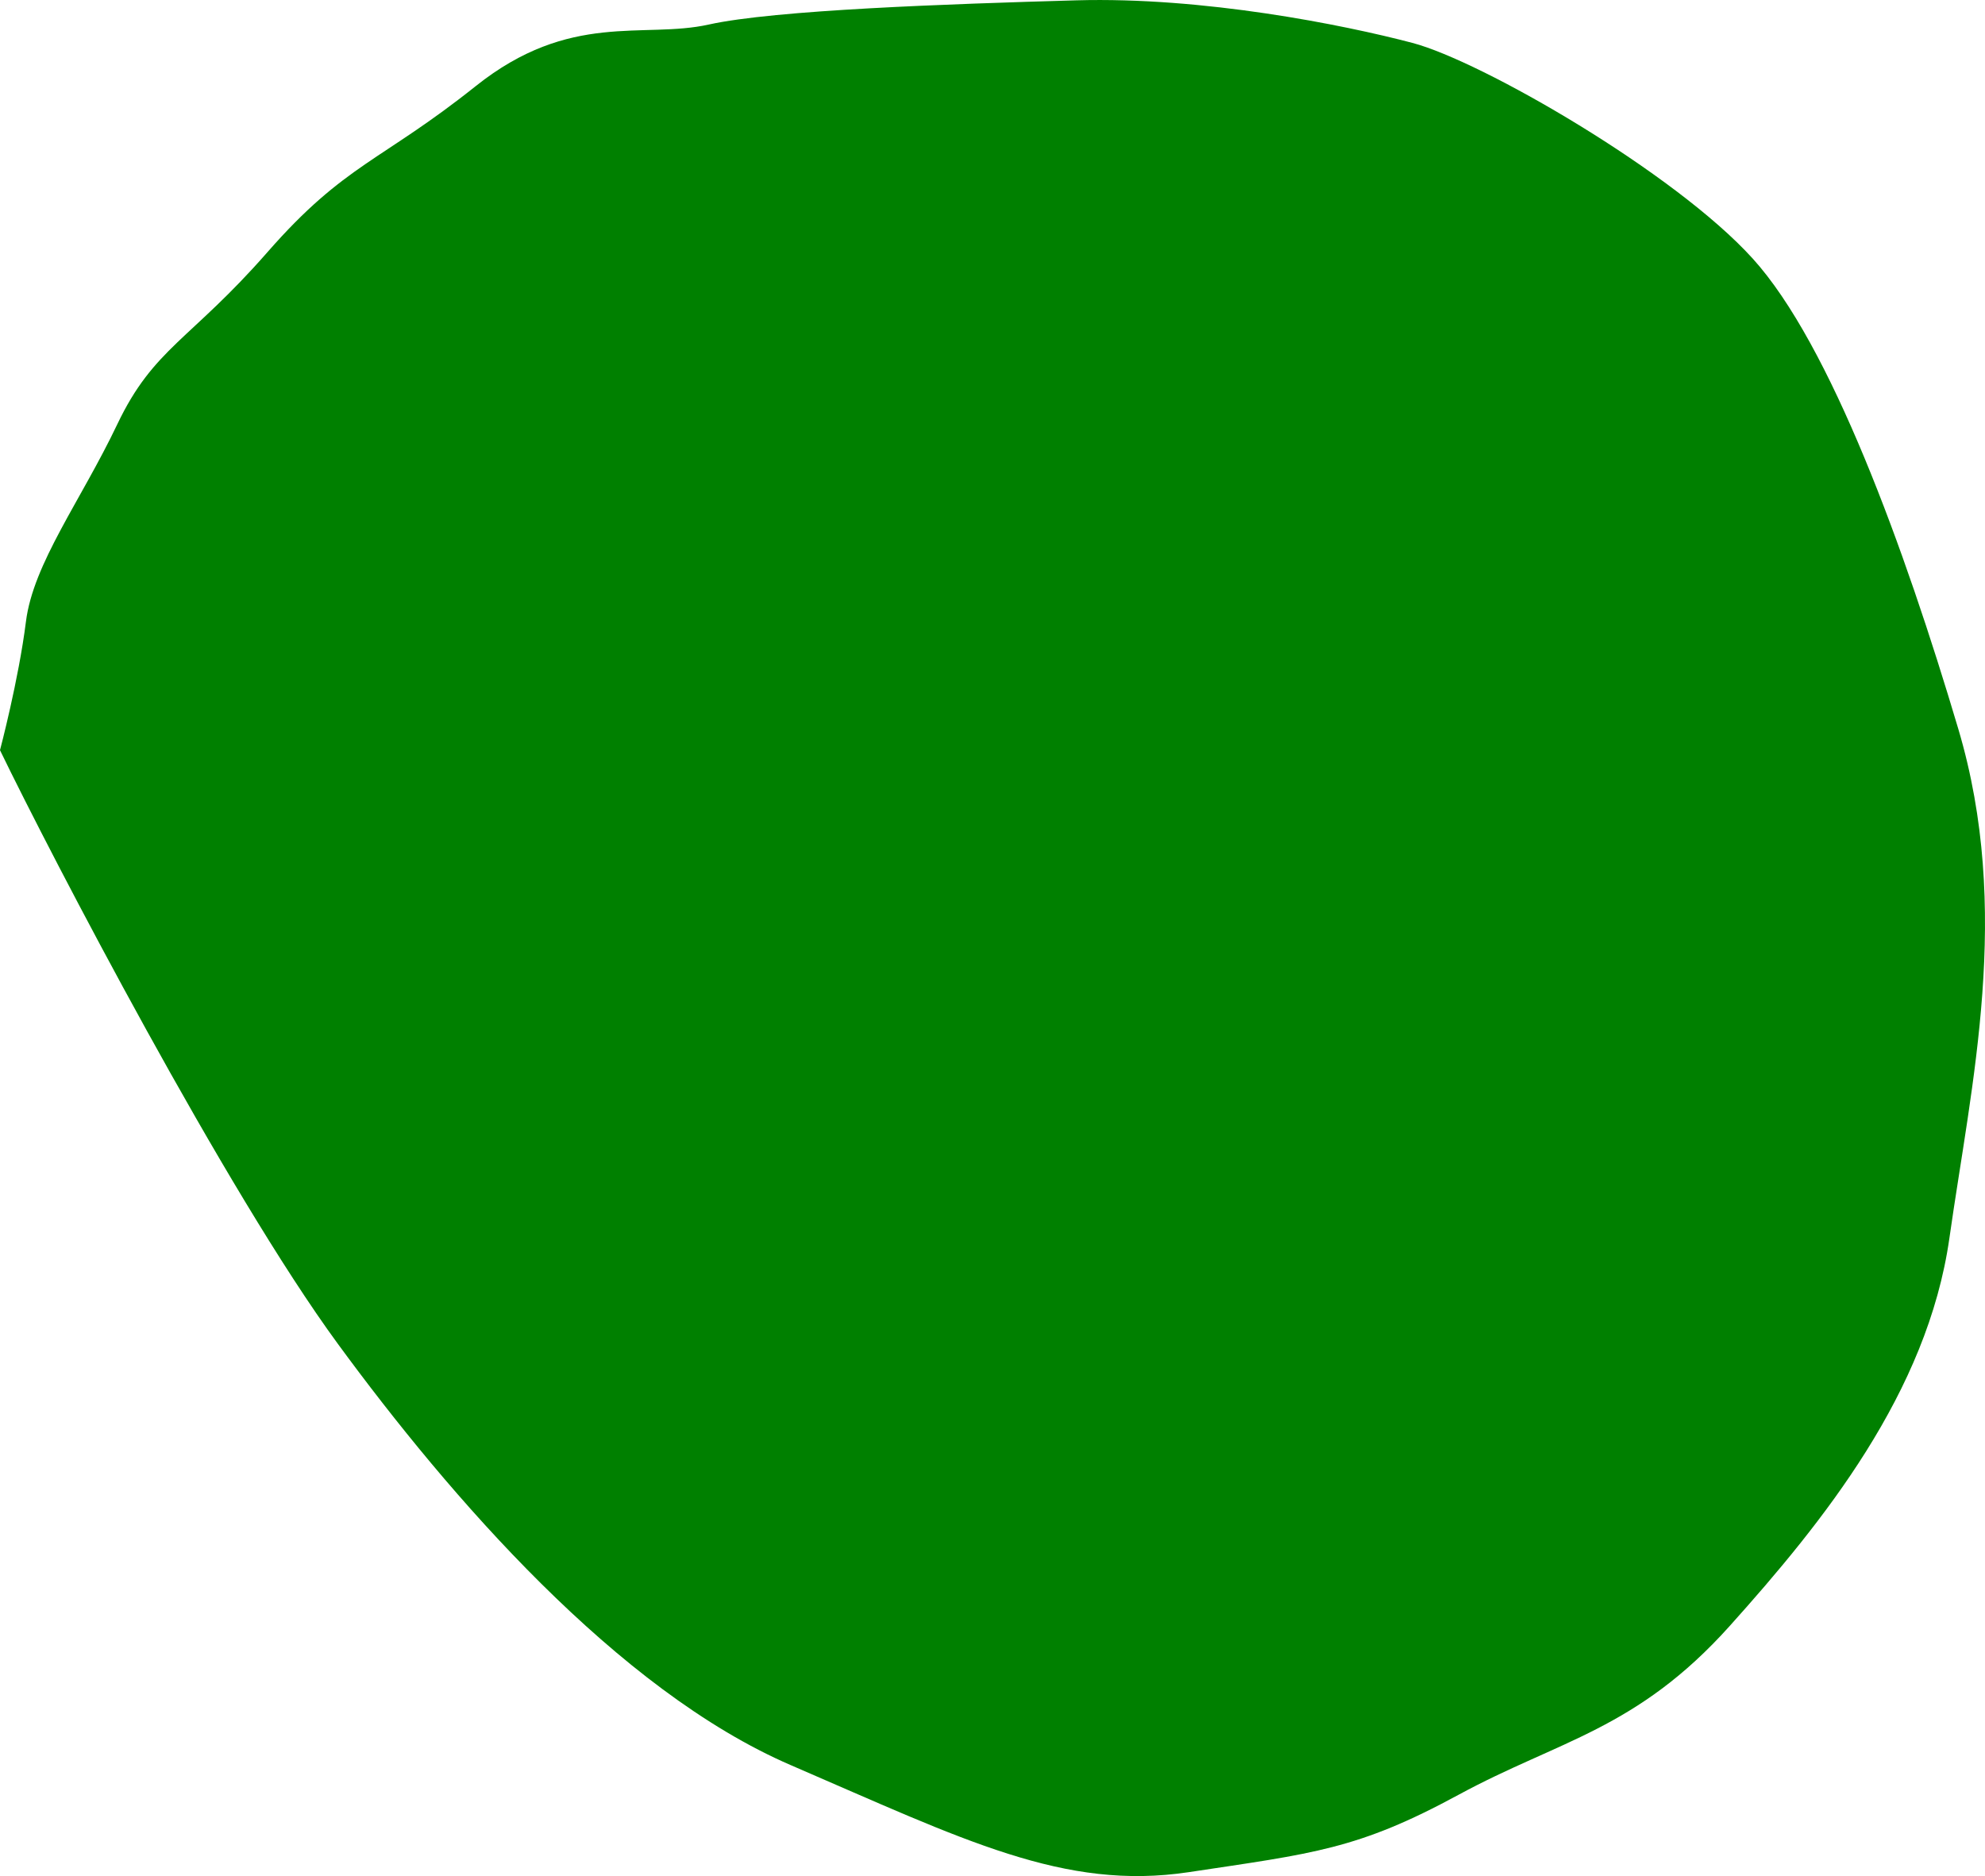 <?xml version="1.0" encoding="UTF-8" standalone="no"?>
<!-- Created with Inkscape (http://www.inkscape.org/) -->

<svg
   version="1.1"
   id="svg1"
   width="48.138"
   height="45.501"
   viewBox="0 0 48.138 45.501"
   sodipodi:docname="cells_crop.svg"
   inkscape:version="1.3.2 (091e20ef0f, 2023-11-25)"
   xmlns:inkscape="http://www.inkscape.org/namespaces/inkscape"
   xmlns:sodipodi="http://sodipodi.sourceforge.net/DTD/sodipodi-0.dtd"
   xmlns="http://www.w3.org/2000/svg"
   xmlns:svg="http://www.w3.org/2000/svg">
  <defs
     id="defs1" />
  <sodipodi:namedview
     id="namedview1"
     pagecolor="#ffffff"
     bordercolor="#000000"
     borderopacity="0.25"
     inkscape:showpageshadow="2"
     inkscape:pageopacity="0.0"
     inkscape:pagecheckerboard="0"
     inkscape:deskcolor="#d1d1d1"
     showguides="true"
     inkscape:zoom="1"
     inkscape:cx="246"
     inkscape:cy="97"
     inkscape:window-width="1920"
     inkscape:window-height="1016"
     inkscape:window-x="0"
     inkscape:window-y="27"
     inkscape:window-maximized="1"
     inkscape:current-layer="g1">
    <sodipodi:guide
       position="-241.119,638.2"
       orientation="1,0"
       id="guide1"
       inkscape:locked="false" />
    <sodipodi:guide
       position="294.918,755.891"
       orientation="0,-1"
       id="guide2"
       inkscape:locked="false" />
    <sodipodi:guide
       position="182.794,409.486"
       orientation="0,-1"
       id="guide3"
       inkscape:locked="false" />
    <sodipodi:guide
       position="316.794,834.486"
       orientation="1,0"
       id="guide4"
       inkscape:locked="false" />
  </sodipodi:namedview>
  <g
     inkscape:groupmode="layer"
     inkscape:label="Image"
     id="g1"
     transform="translate(-569.206,-409.486)">
    <path
       style="fill:#008000;stroke-width:3.09;stroke-linejoin:round"
       d="m 569.206,427.681 c 1.269,2.619 5.475,10.688 8.193,14.398 2.718,3.71 6.783,8.405 10.986,10.219 4.203,1.814 6.622,3.05 9.649,2.595 3.027,-0.456 4.093,-0.547 6.538,-1.874 2.444,-1.327 4.324,-1.581 6.581,-4.097 2.257,-2.516 4.795,-5.655 5.328,-9.409 0.533,-3.754 1.523,-7.945 0.216,-12.346 -1.307,-4.4 -3.099,-9.328 -4.987,-11.411 -1.888,-2.083 -6.573,-4.788 -8.253,-5.23 -1.679,-0.442 -5.072,-1.12 -8.151,-1.032 -3.079,0.088 -7.32,0.233 -8.911,0.587 -1.591,0.354 -3.361,-0.334 -5.653,1.494 -2.292,1.829 -3.171,1.88 -5.046,4.022 -1.875,2.143 -2.762,2.324 -3.646,4.18 -0.884,1.856 -2.038,3.373 -2.215,4.786 -0.177,1.413 -0.629,3.117 -0.629,3.117 z"
       id="path66" />
  </g>
</svg>
